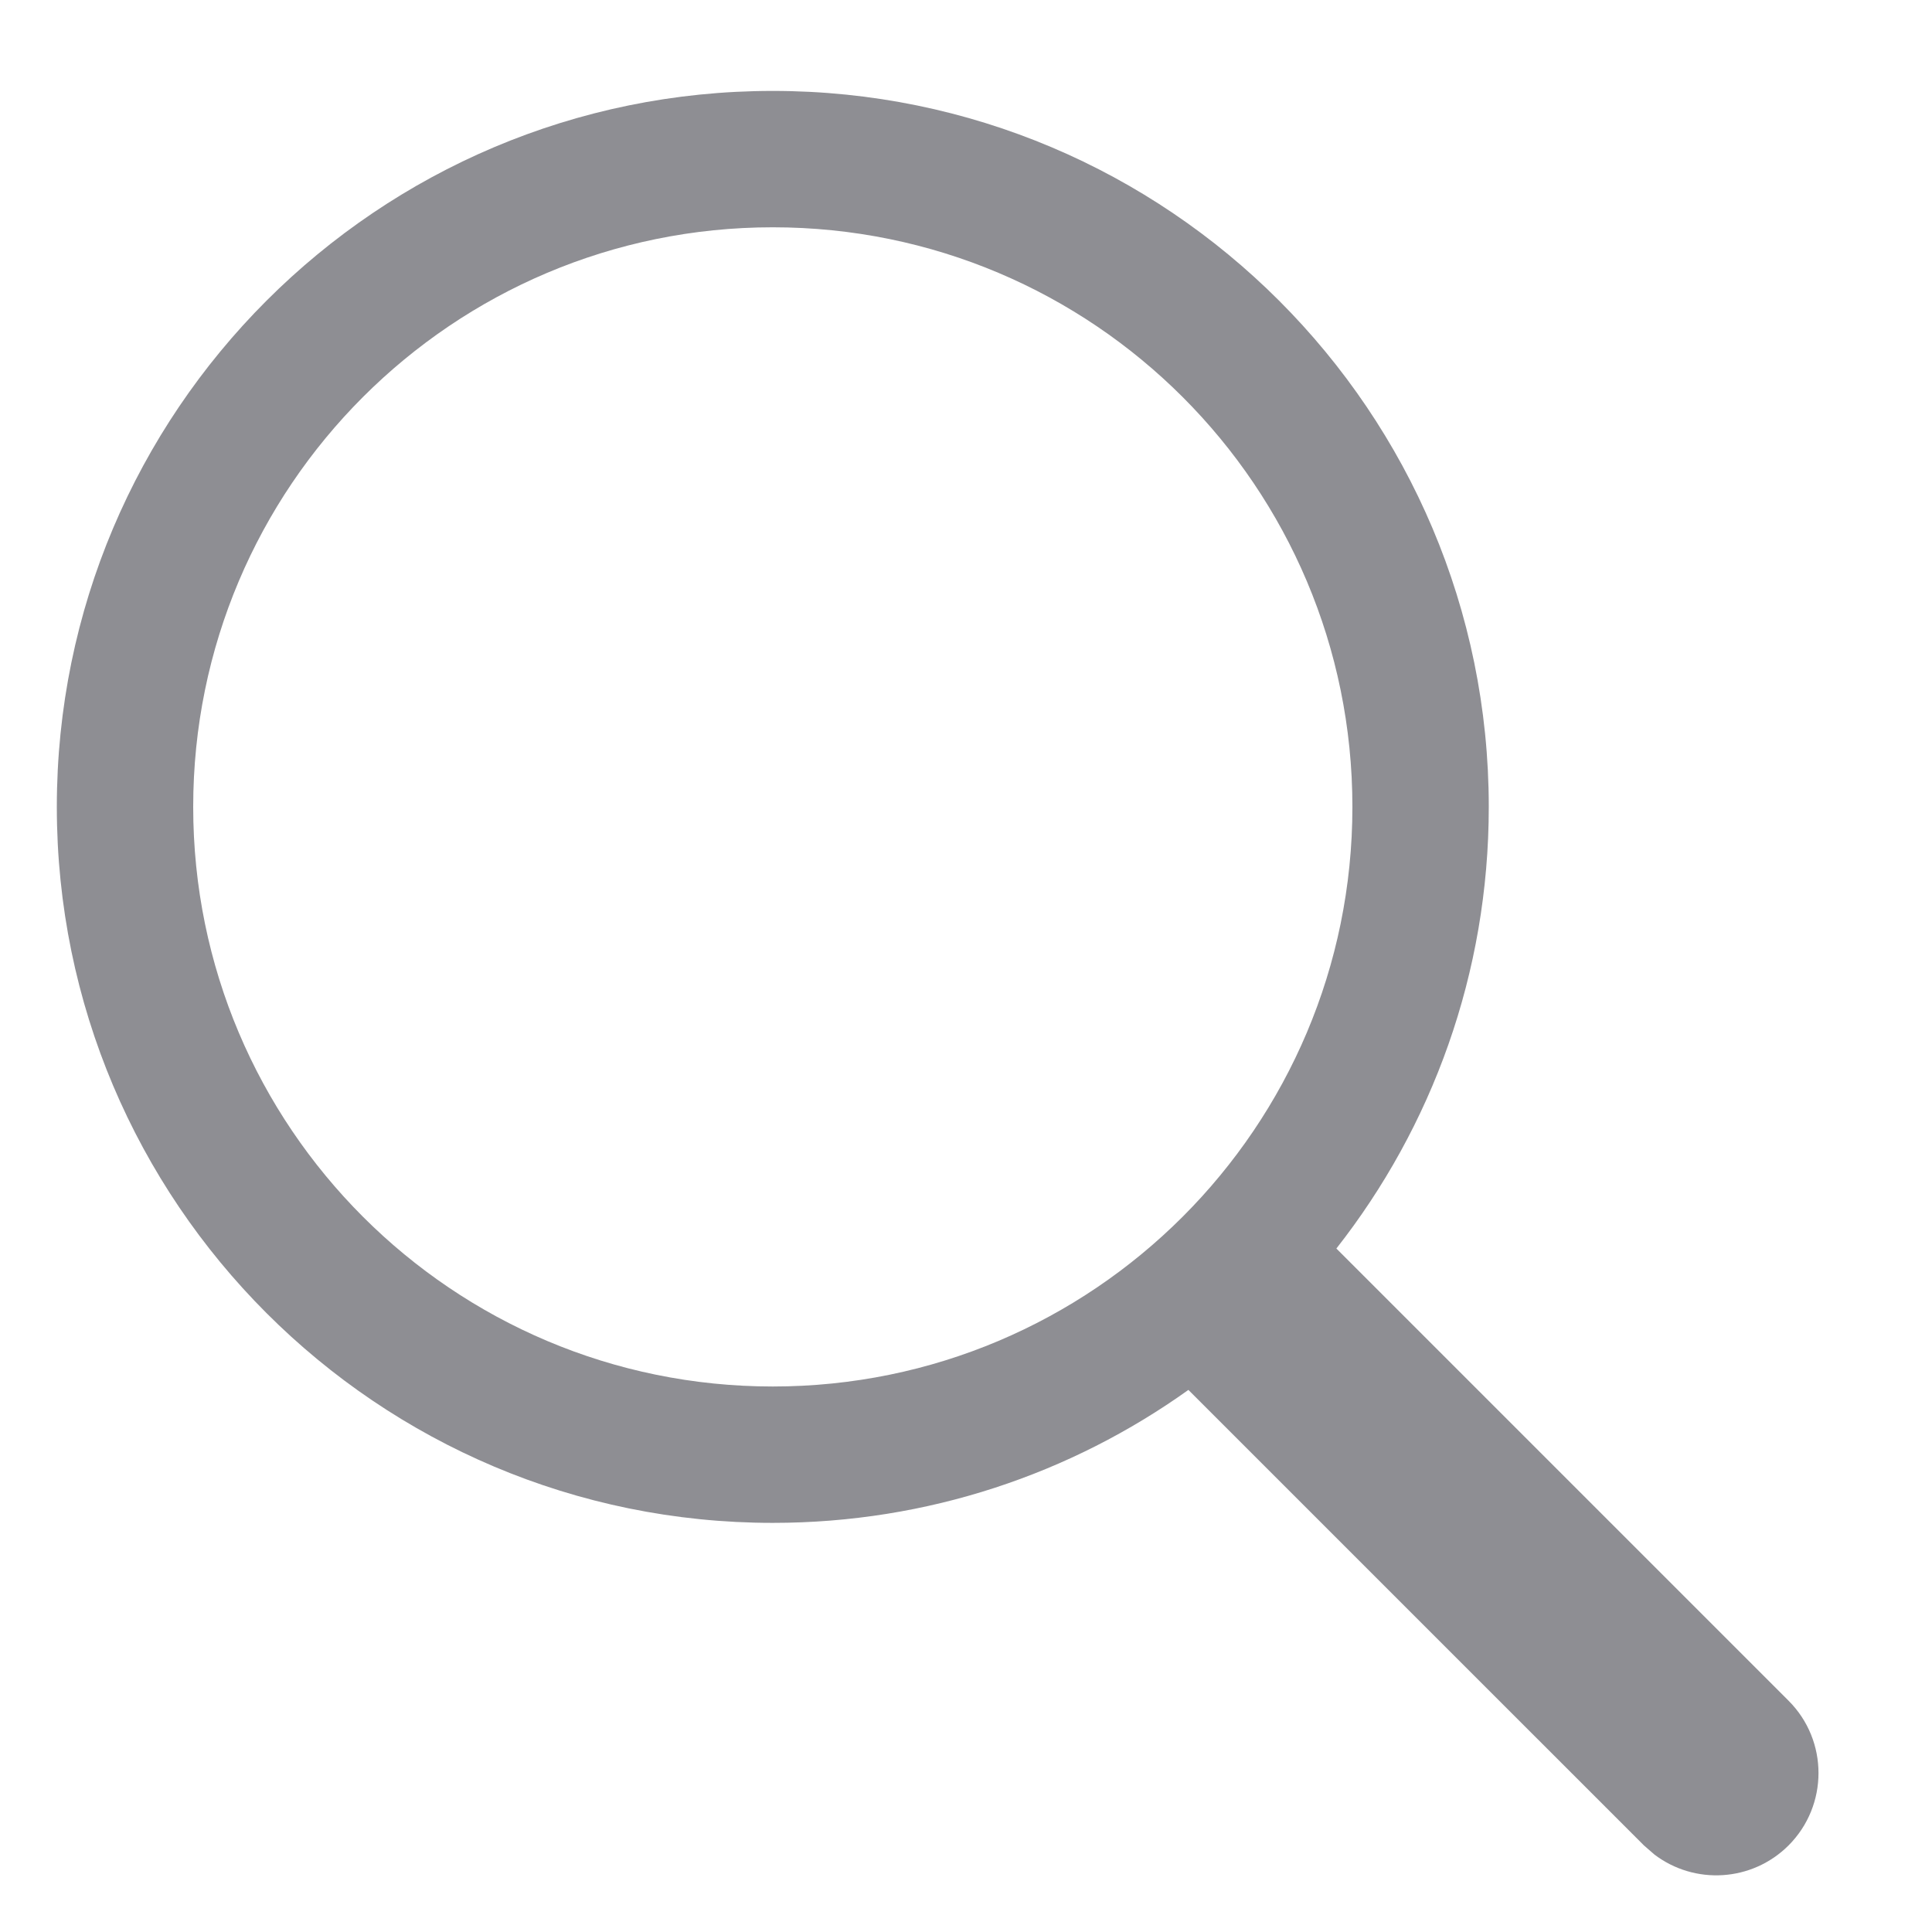 <svg width="17" height="17" viewBox="0 0 16 17" fill="none" xmlns="http://www.w3.org/2000/svg">
<path fill-rule="evenodd" clip-rule="evenodd" d="M12.6 7.1C12.6 3.621 9.779 0.8 6.3 0.8C2.821 0.8 0 3.621 0 7.1C0 10.579 2.821 13.4 6.3 13.4C7.664 13.4 8.926 12.967 9.957 12.23L13.965 16.238L14.057 16.318C14.41 16.587 14.915 16.56 15.238 16.238C15.589 15.886 15.589 15.316 15.238 14.965L11.259 10.986C12.099 9.916 12.6 8.566 12.6 7.1ZM1.2 7.1C1.2 4.283 3.483 2 6.3 2C9.117 2 11.4 4.283 11.4 7.1C11.4 9.917 9.117 12.2 6.3 12.2C3.483 12.2 1.2 9.917 1.2 7.1Z" fill="#8E8E93"/>
</svg>
